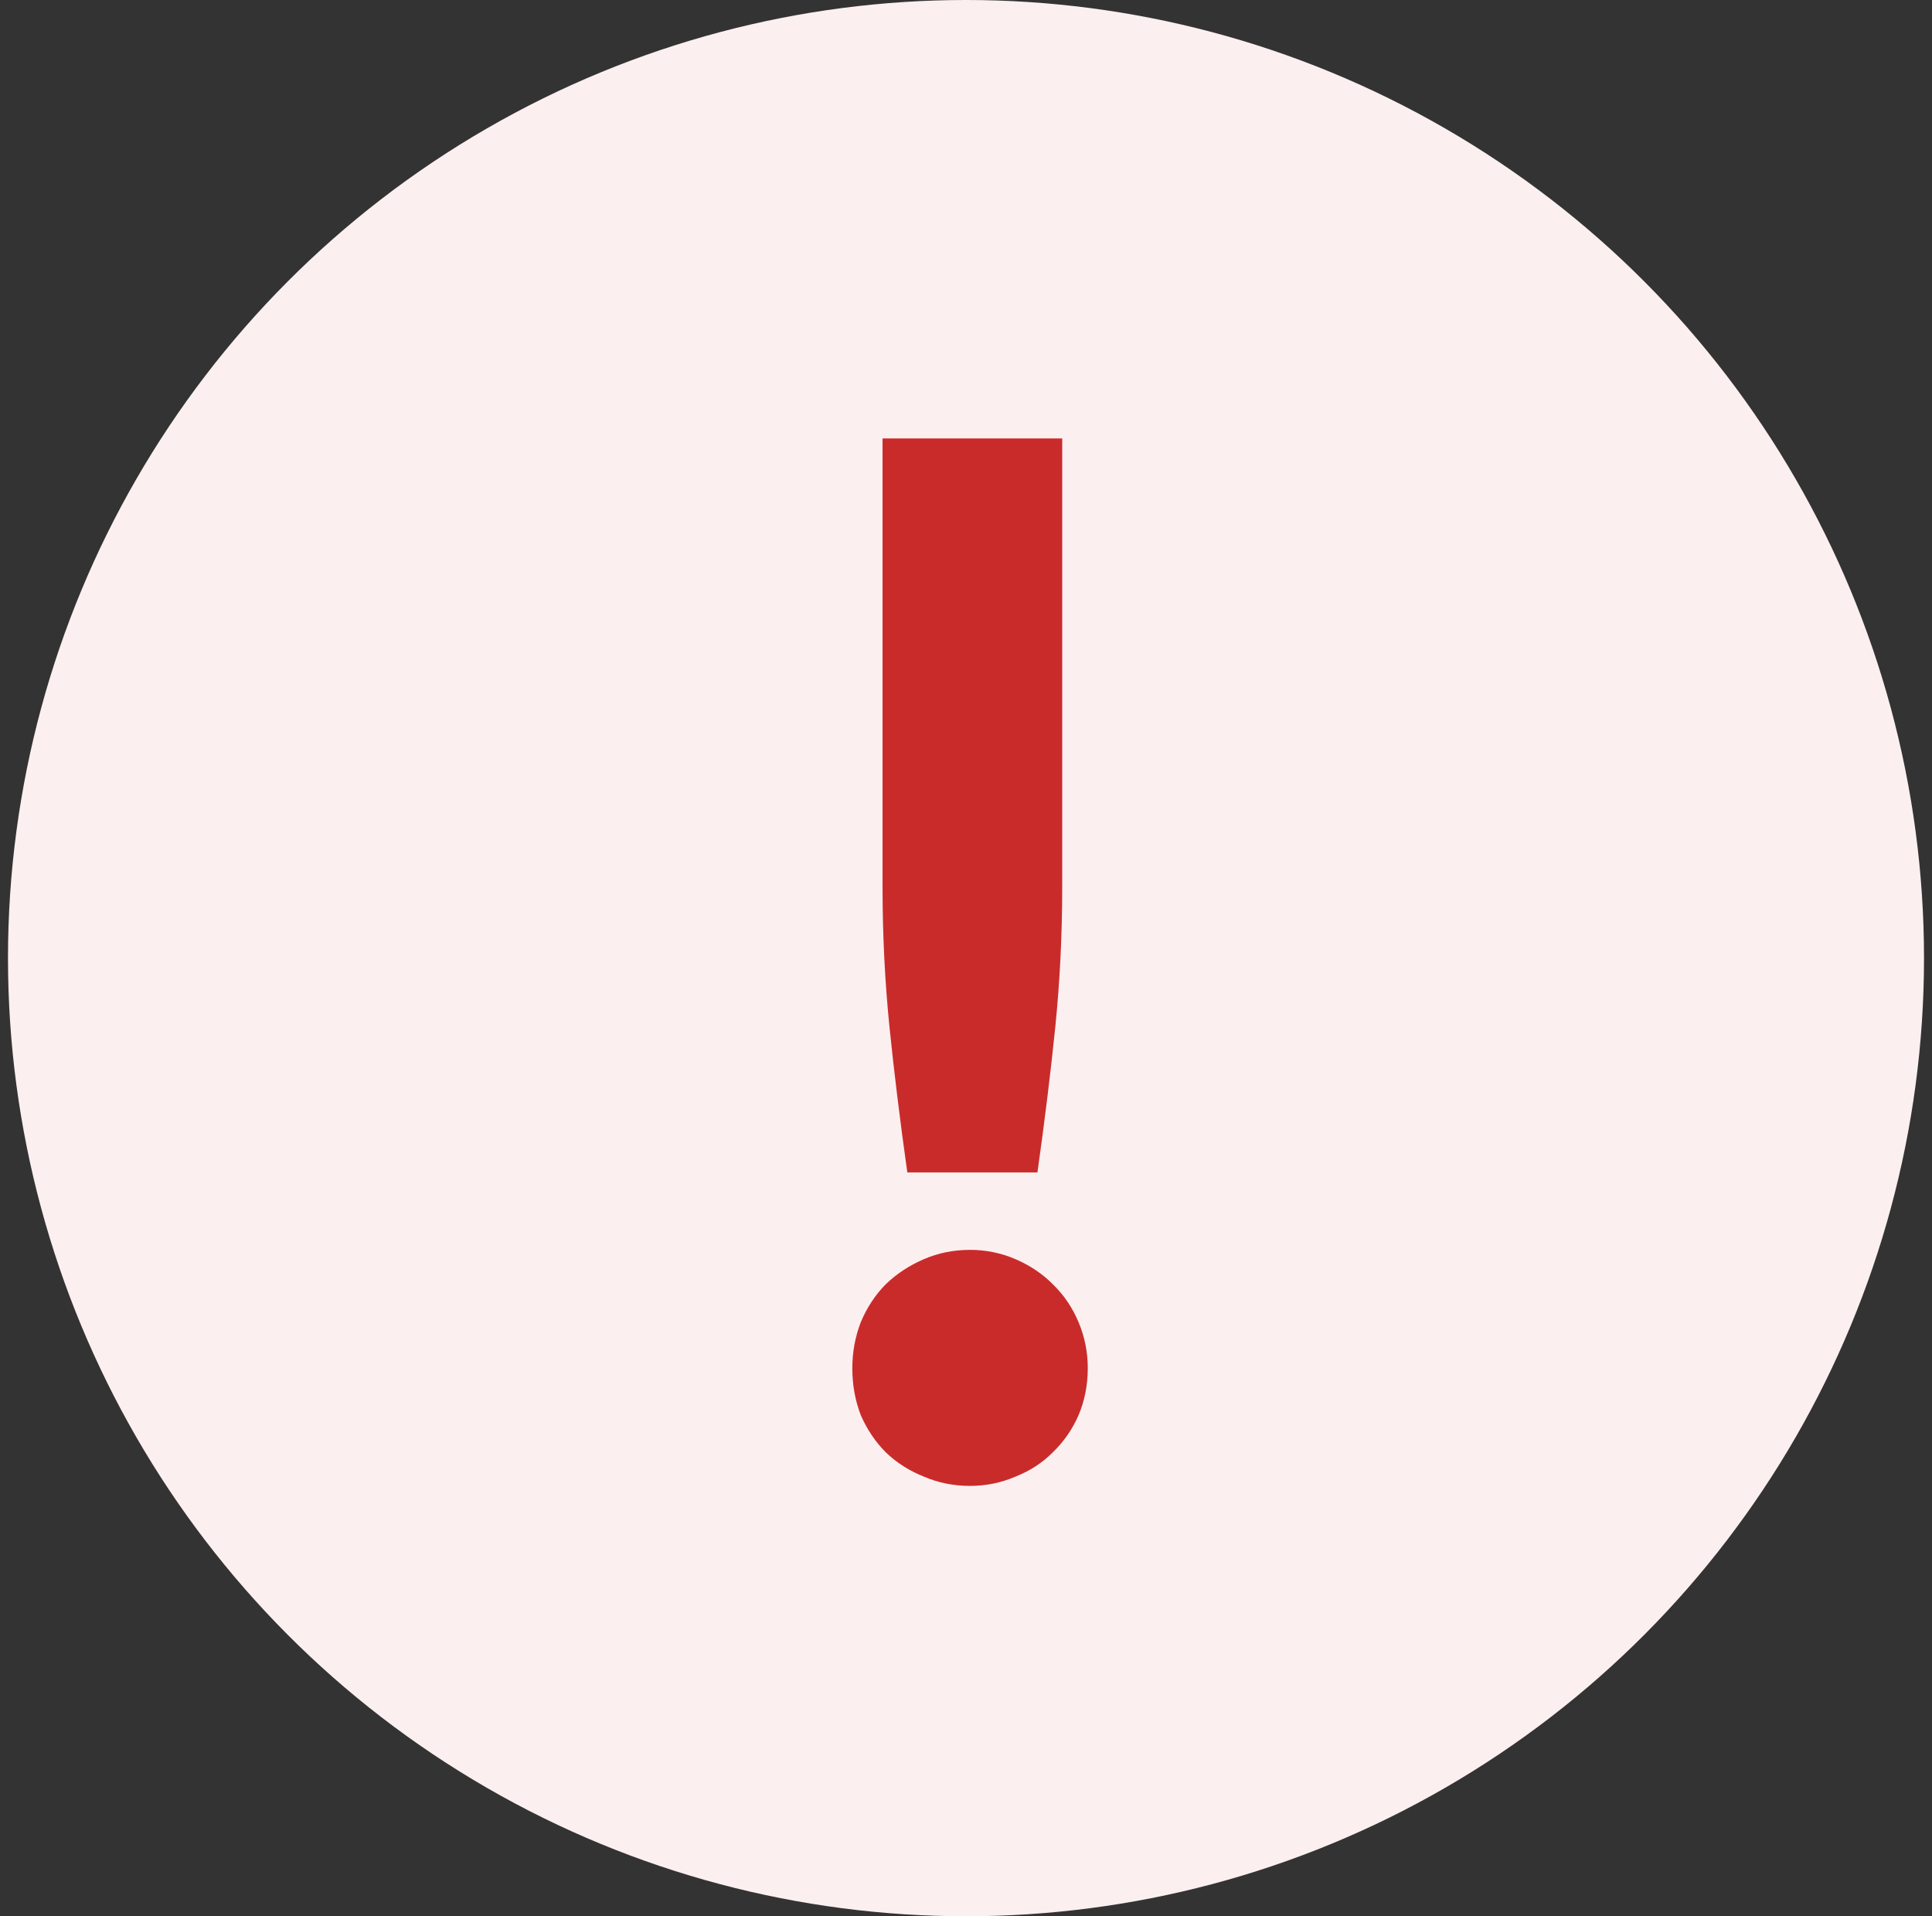 <svg width="121" height="120" viewBox="0 0 121 120" fill="none" xmlns="http://www.w3.org/2000/svg">
<rect x="0" y="0" width="121" height="120" fill="#333333" stroke="none"/>
<circle cx="60.5" cy="60" r="60" fill="#FCEFEF"/>
<path d="M66.526 27.457V55.546C66.526 58.525 66.381 61.455 66.09 64.336C65.799 67.184 65.427 70.212 64.974 73.42H56.825C56.373 70.212 56.001 67.184 55.71 64.336C55.419 61.455 55.273 58.525 55.273 55.546V27.457H66.526ZM53.381 85.684C53.381 84.669 53.559 83.704 53.915 82.787C54.303 81.87 54.82 81.085 55.467 80.43C56.146 79.775 56.938 79.251 57.844 78.859C58.749 78.466 59.719 78.269 60.754 78.269C61.757 78.269 62.711 78.466 63.616 78.859C64.522 79.251 65.298 79.775 65.944 80.43C66.623 81.085 67.157 81.87 67.545 82.787C67.933 83.704 68.127 84.669 68.127 85.684C68.127 86.732 67.933 87.714 67.545 88.631C67.157 89.515 66.623 90.284 65.944 90.939C65.298 91.593 64.522 92.101 63.616 92.461C62.711 92.854 61.757 93.05 60.754 93.05C59.719 93.05 58.749 92.854 57.844 92.461C56.938 92.101 56.146 91.593 55.467 90.939C54.82 90.284 54.303 89.515 53.915 88.631C53.559 87.714 53.381 86.732 53.381 85.684Z" fill="#C92B2B"/>
</svg>
